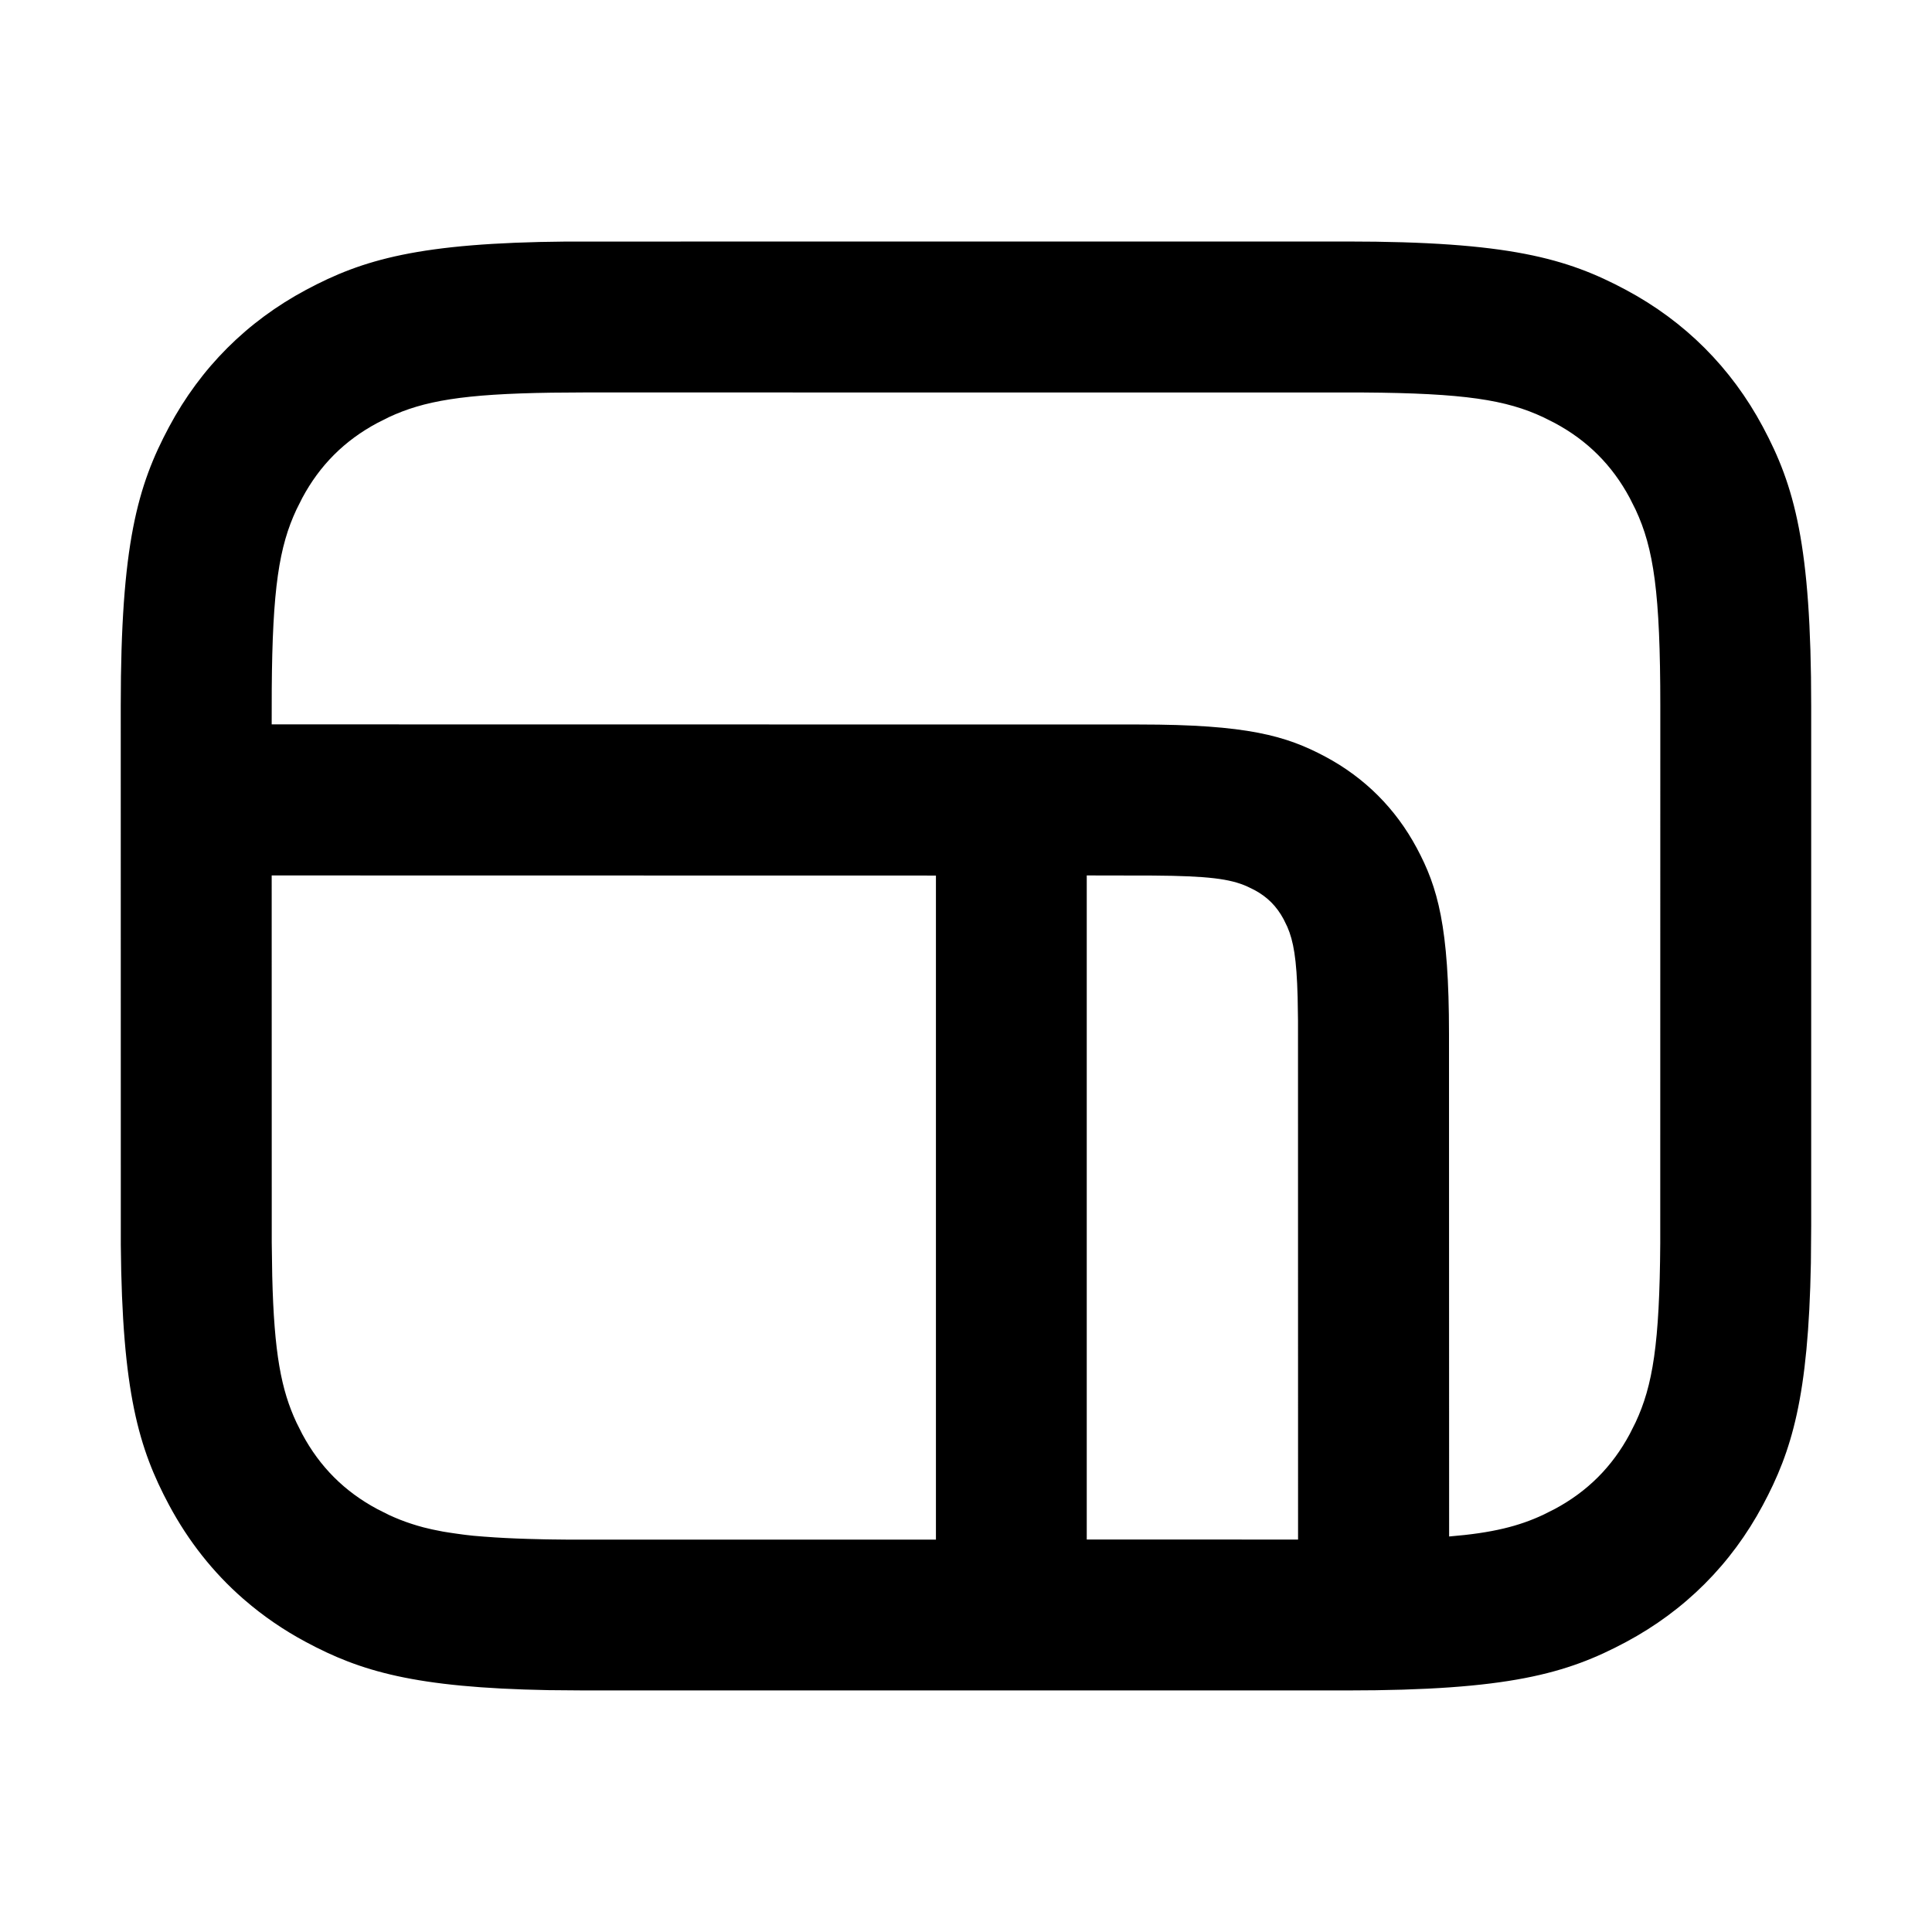 <svg fill="none" height="32" viewBox="0 0 32 32" width="32" xmlns="http://www.w3.org/2000/svg"><path d="m22.308 4c2.675 0 3.644.278 4.622.801.978.523 1.745 1.29 2.268 2.268s.801 1.948.801 4.622v8.617l-.005.61c-.041 2.22-.315 3.113-.796 4.012-.523.978-1.29 1.745-2.268 2.268-.978.523-1.948.801-4.622.801h-12.617l-.61-.005c-2.22-.041-3.113-.315-4.012-.796-.37-.198-.71-.431-1.017-.697l-.001-.001-.026-.022c-.494-.432-.904-.951-1.224-1.548-.502-.939-.779-1.87-.8-4.309l-.001-8.93c0-2.675.278-3.644.801-4.622s1.29-1.745 2.268-2.268c.939-.502 1.87-.779 4.309-.8zm-17.808 10.5.001 6.081.008.552c.031 1.285.149 1.888.401 2.428l.096.191c.29.542.7.953 1.243 1.243l.191.096c.06.028.12.054.183.079.034.013.069.027.104.039.012.004.024.008.036.013l-.036-.013c.03.011.06.021.091.031l-.055-.018c.041.014.084.028.127.041l-.072-.023c.029.01.059.019.09.028l-.018-.005c.082.025.168.047.259.067.009.002.018.004.028.006l-.028-.006c.039.009.079.017.12.025l-.092-.019c.05.011.101.021.155.031l-.063-.012c.049.01.1.019.153.027l-.09-.015c.048.009.097.017.148.024l-.057-.009c.048.008.098.015.149.022l-.092-.013c.058.009.118.017.181.025l-.088-.011c.047.006.095.012.144.018l-.056-.006c.058.007.119.014.181.02l-.126-.013c.049.006.1.011.153.016l-.027-.003c.06.006.121.011.185.016l-.158-.014c.057.005.116.01.177.015l-.019-.002c.212.017.447.029.714.037.086.003.177.005.27.007.042.001.084.002.127.002l.269.003 6.095-0v-10.999zm13.5 0v10.999l3.5.001-.001-8.595-.006-.387c-.017-.643-.069-.931-.171-1.167l-.061-.125c-.116-.216-.27-.371-.486-.486l-.125-.061c-.278-.121-.631-.171-1.554-.177zm7.56 10.59.191-.096c.542-.29.953-.701 1.243-1.243l.096-.191c.285-.61.398-1.301.409-2.965l.001-8.903c0-1.874-.109-2.608-.41-3.252l-.096-.191c-.29-.542-.701-.953-1.243-1.243l-.191-.096c-.611-.286-1.305-.398-2.979-.409l-12.889-.001-.555.004c-1.472.021-2.121.137-2.697.406l-.191.096c-.542.29-.953.7-1.243 1.243l-.096.191c-.286.611-.398 1.305-.409 2.979l-.001.579 14.372.002c1.783 0 2.43.186 3.082.534.652.349 1.163.86 1.512 1.512.349.652.534 1.298.534 3.082l.002 8.321c.723-.059 1.158-.172 1.558-.359z" fill="currentColor"/></svg>
